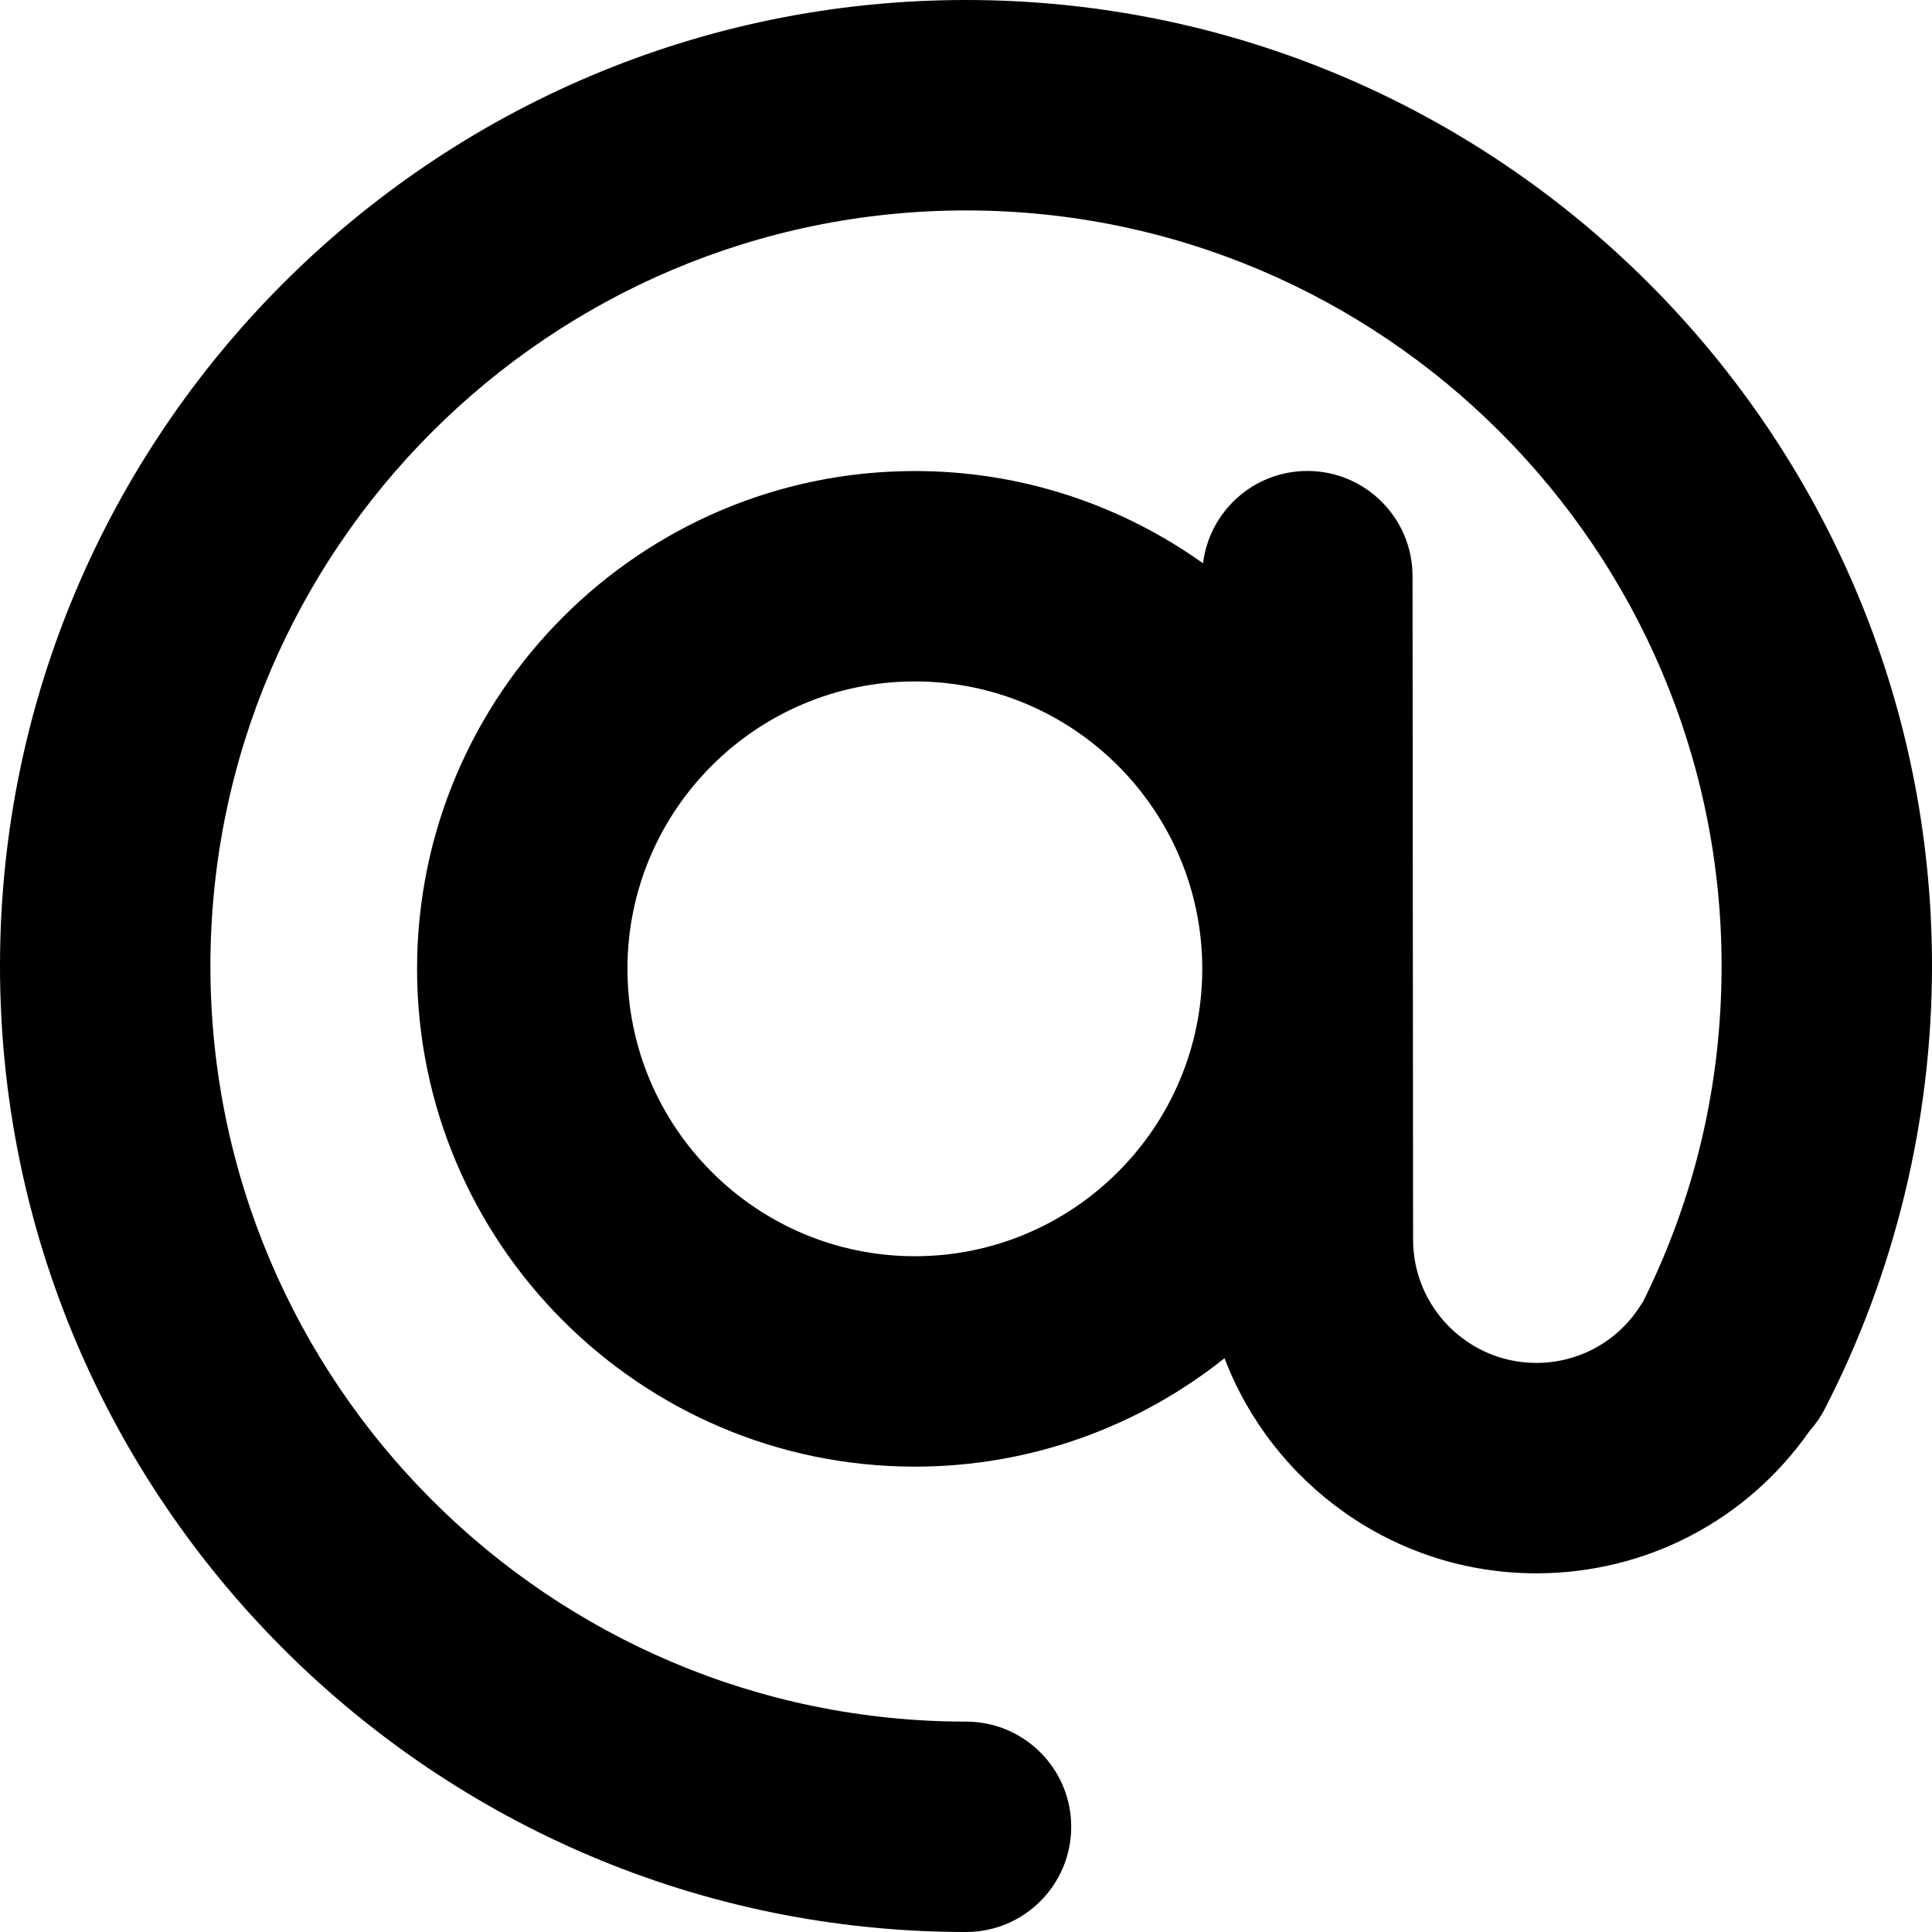 <svg xmlns="http://www.w3.org/2000/svg" xmlns:xlink="http://www.w3.org/1999/xlink" version="1.1" x="0px" y="0px" width="100px" height="100px" viewBox="0 0 100 100" enable-background="new 0 0 100 100" xml:space="preserve">
<g id="Captions">
</g>
<g id="Your_Icon">
	<path d="M100,50c0-27.569-22.429-50-50-50C22.43,0,0,22.431,0,50c0,27.572,22.43,50,50,50c3.007,0,5.446-2.438,5.446-5.446   c0-3.007-2.439-5.444-5.446-5.444c-21.565,0-39.109-17.544-39.109-39.11c0-21.564,17.544-39.108,39.109-39.108   S89.109,28.435,89.109,50c0,6.124-1.374,11.973-4.078,17.399c-0.033,0.053-0.074,0.102-0.108,0.157   c-1.178,1.871-3.197,2.988-5.403,2.988c-3.517,0-6.379-2.861-6.379-6.382l-0.028-34.344c-0.002-3.006-2.44-5.441-5.445-5.441   c-0.001,0-0.003,0-0.003,0c-2.78,0.004-5.067,2.088-5.396,4.779c-4.213-3.002-9.359-4.775-14.915-4.775   c-14.208,0-25.767,11.558-25.767,25.766c0,14.207,11.559,25.766,25.767,25.766c6.055,0,11.625-2.104,16.027-5.612   c2.479,6.501,8.776,11.134,16.14,11.134c5.687,0,10.91-2.742,14.145-7.373c0.293-0.33,0.554-0.694,0.766-1.104   C98.074,65.914,100,57.976,100,50z M47.353,65.022c-8.202,0-14.876-6.673-14.876-14.876c0-8.203,6.674-14.875,14.876-14.875   s14.876,6.673,14.876,14.875C62.229,58.35,55.555,65.022,47.353,65.022z"/>
</g>
</svg>
